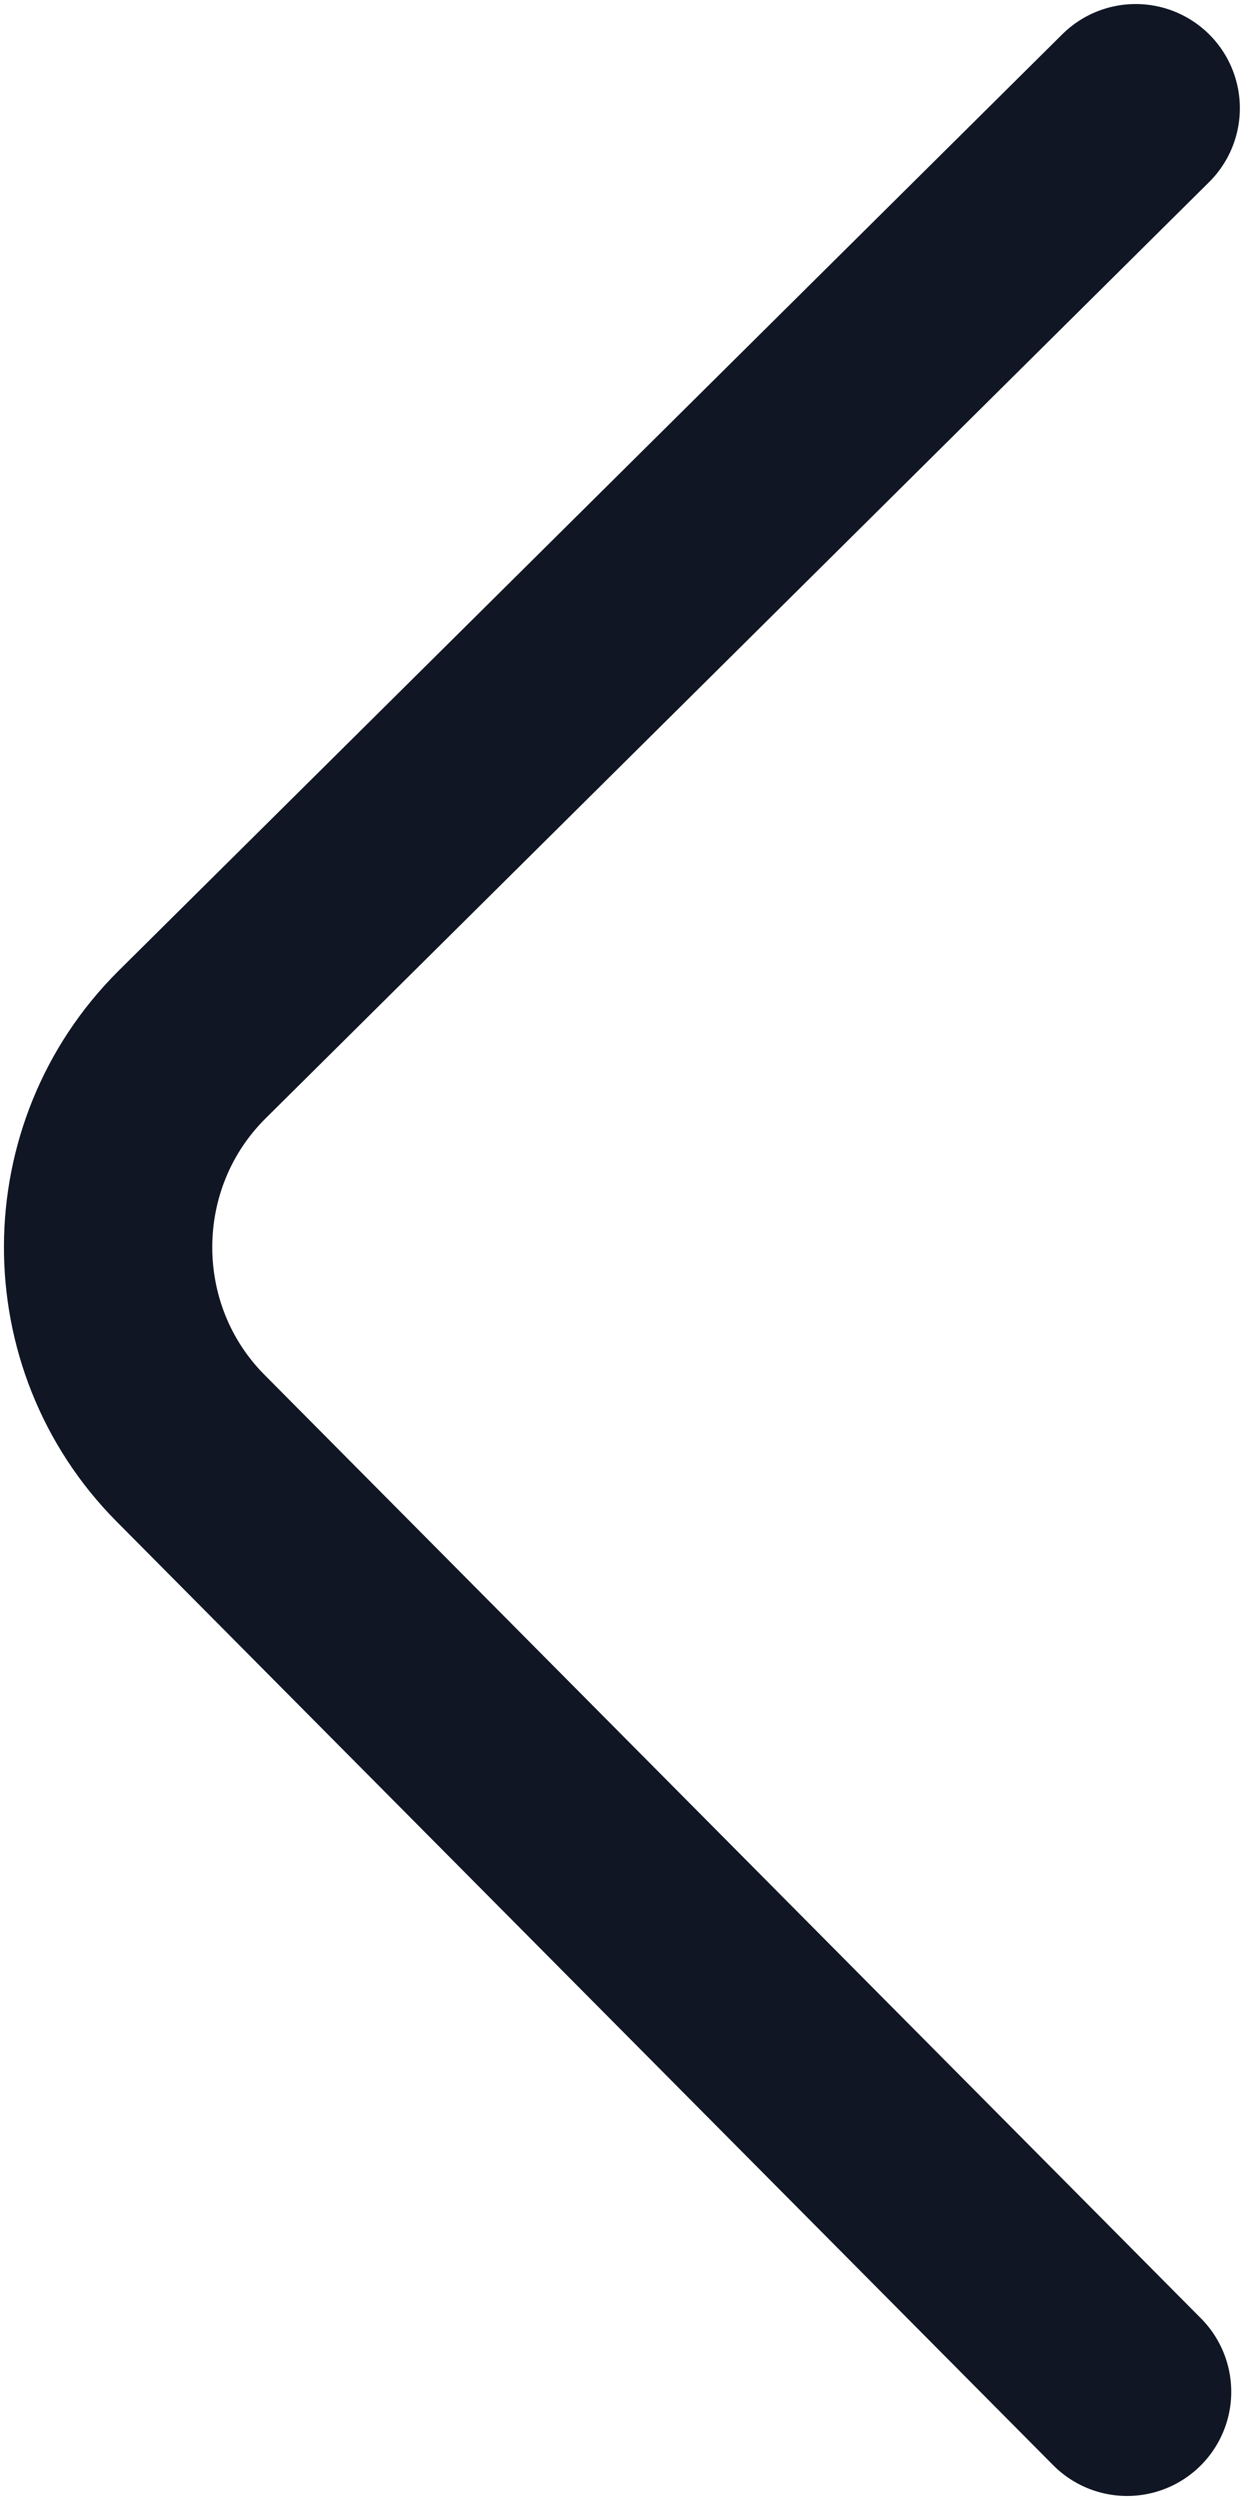<svg width="9" height="18" viewBox="0 0 9 18" fill="none" xmlns="http://www.w3.org/2000/svg">
<path d="M8.115 17.221L1.373 10.428C0.576 9.626 0.581 8.318 1.383 7.521L8.177 0.779" stroke="#101623" stroke-width="1.5" stroke-miterlimit="10" stroke-linecap="round" stroke-linejoin="round"/>
</svg>
